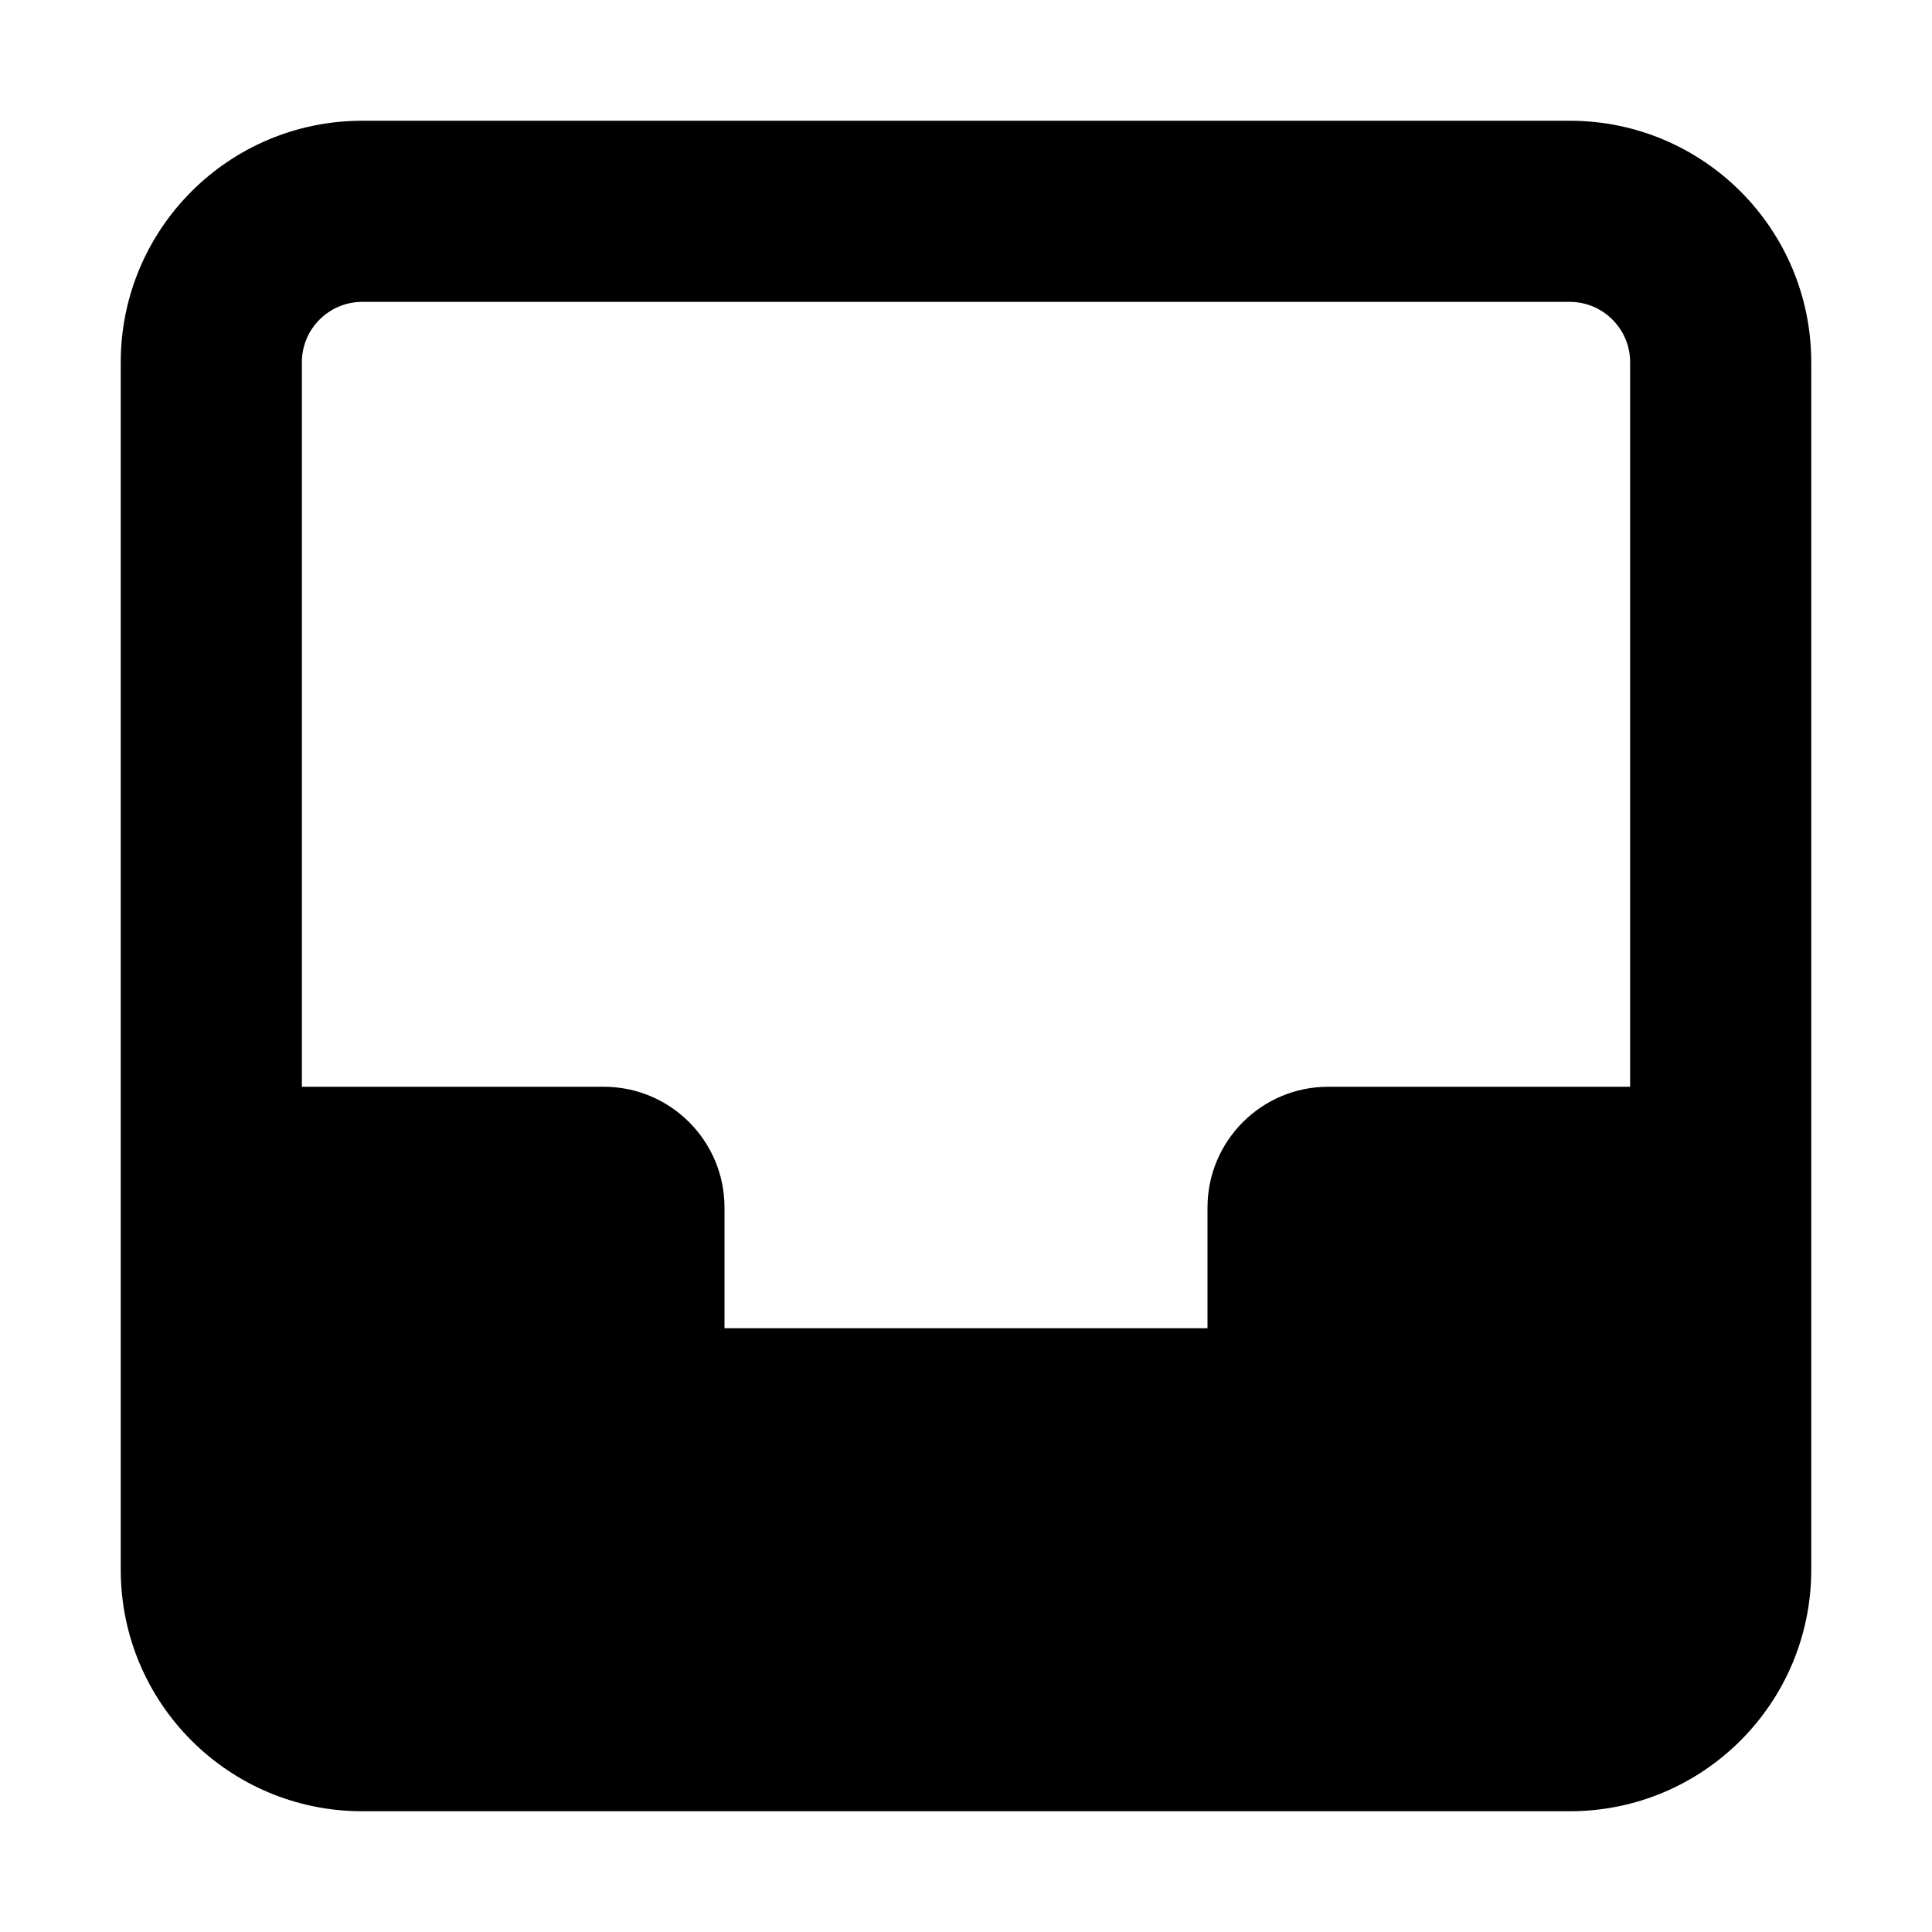 <svg width="16" height="16" viewBox="0 0 16 16" fill="none" xmlns="http://www.w3.org/2000/svg">
<path fill-rule="evenodd" clip-rule="evenodd" d="M1 3C1 1.895 1.895 1 3 1H13C14.105 1 15 1.895 15 3V13C15 14.105 14.105 15 13 15H3C1.895 15 1 14.105 1 13V3ZM3 2.5H13C13.276 2.5 13.5 2.724 13.5 3V9H11C10.448 9 10 9.448 10 10V11H6V10C6 9.448 5.552 9 5 9H2.5V3C2.5 2.724 2.724 2.5 3 2.5Z" fill="currentColor"/>
</svg>
